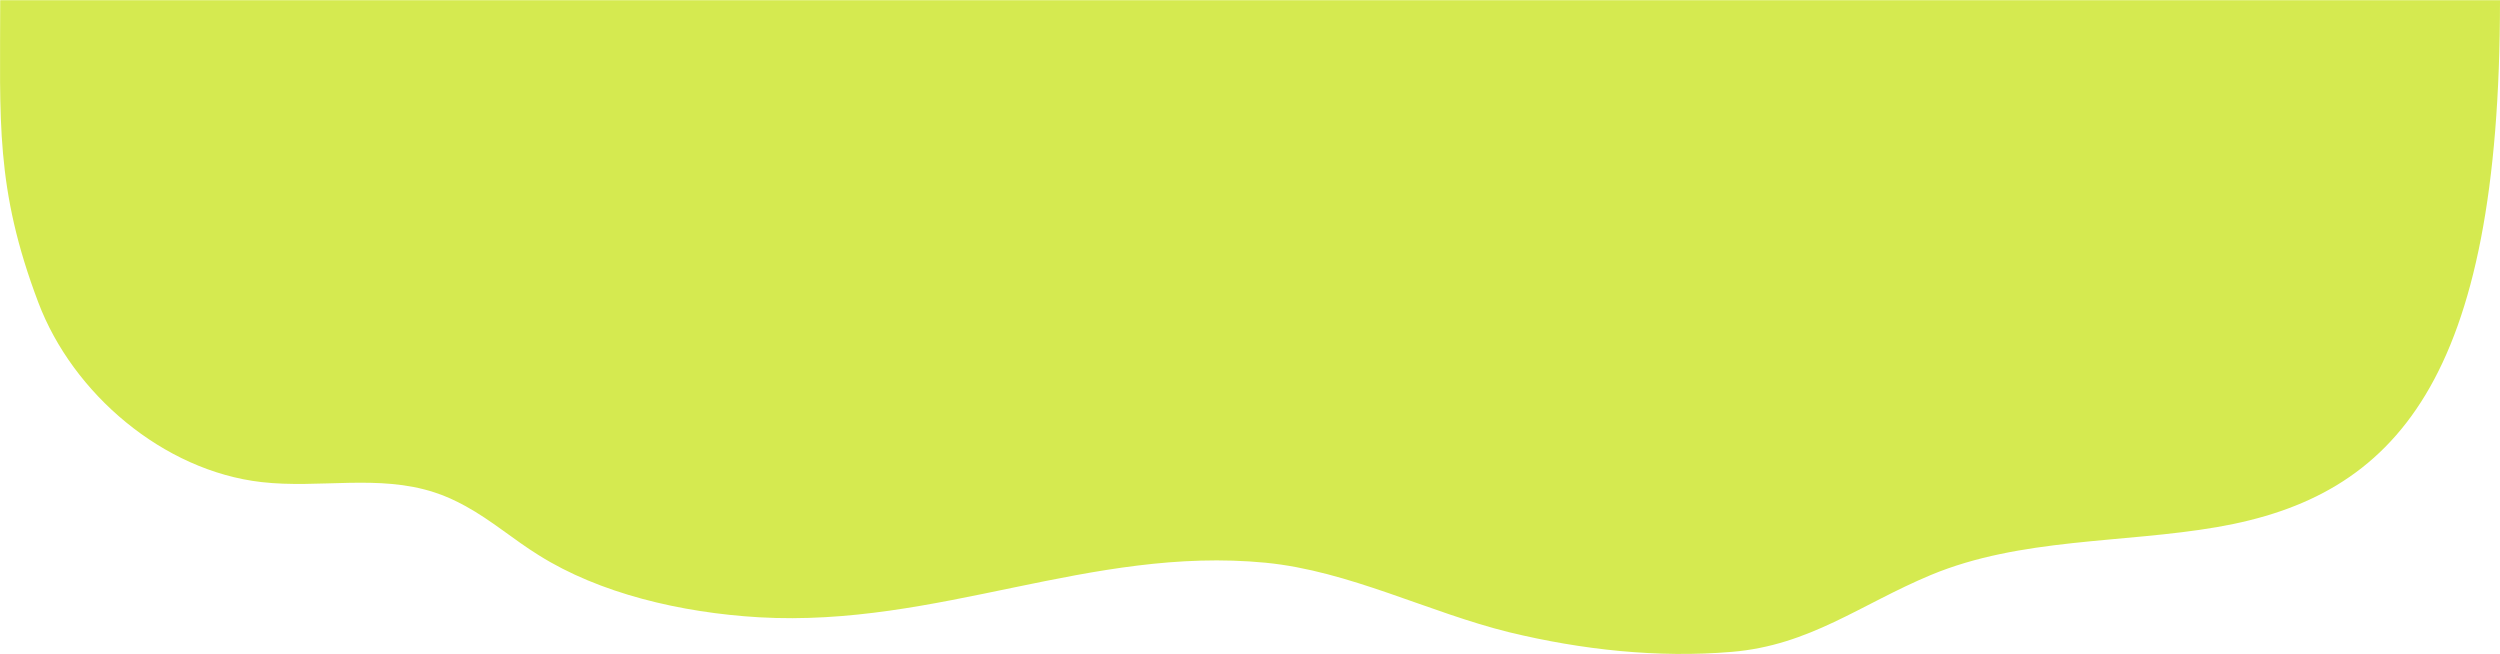 <?xml version="1.0" encoding="utf-8"?>
<!-- Generator: Adobe Illustrator 23.0.2, SVG Export Plug-In . SVG Version: 6.00 Build 0)  -->
<svg version="1.1" id="圖層_1" xmlns="http://www.w3.org/2000/svg" xmlns:xlink="http://www.w3.org/1999/xlink" x="0px" y="0px"
	 viewBox="0 0 1200 314" style="enable-background:new 0 0 1200 314;" xml:space="preserve">
<style type="text/css">
	.st0{fill-rule:evenodd;clip-rule:evenodd;fill:#D5EA50;}
</style>
<path class="st0" d="M18.4,145.2c16.5,43.7,59.9,80.8,107.1,86.2c27.7,3.2,56.2-3.9,83.2,5c5.3,1.7,10.1,4,14.7,6.5
	c12.6,6.9,23.1,16.1,35.2,23.6c29.1,18.3,68.1,27.6,105.8,29.8c86,4.9,158.9-34.3,243-26.2c40.2,3.9,78.4,23.9,117.1,33.4
	c34.7,8.4,71.1,12.4,106.7,9.4c37.5-3.1,61.8-22.8,95.6-36.9c43-17.9,92.2-15.2,137.4-23C1150,238.2,1200,182.6,1200,0.1H0.1
	C0.1,57.8-2.4,90.3,18.4,145.2"/>
</svg>
